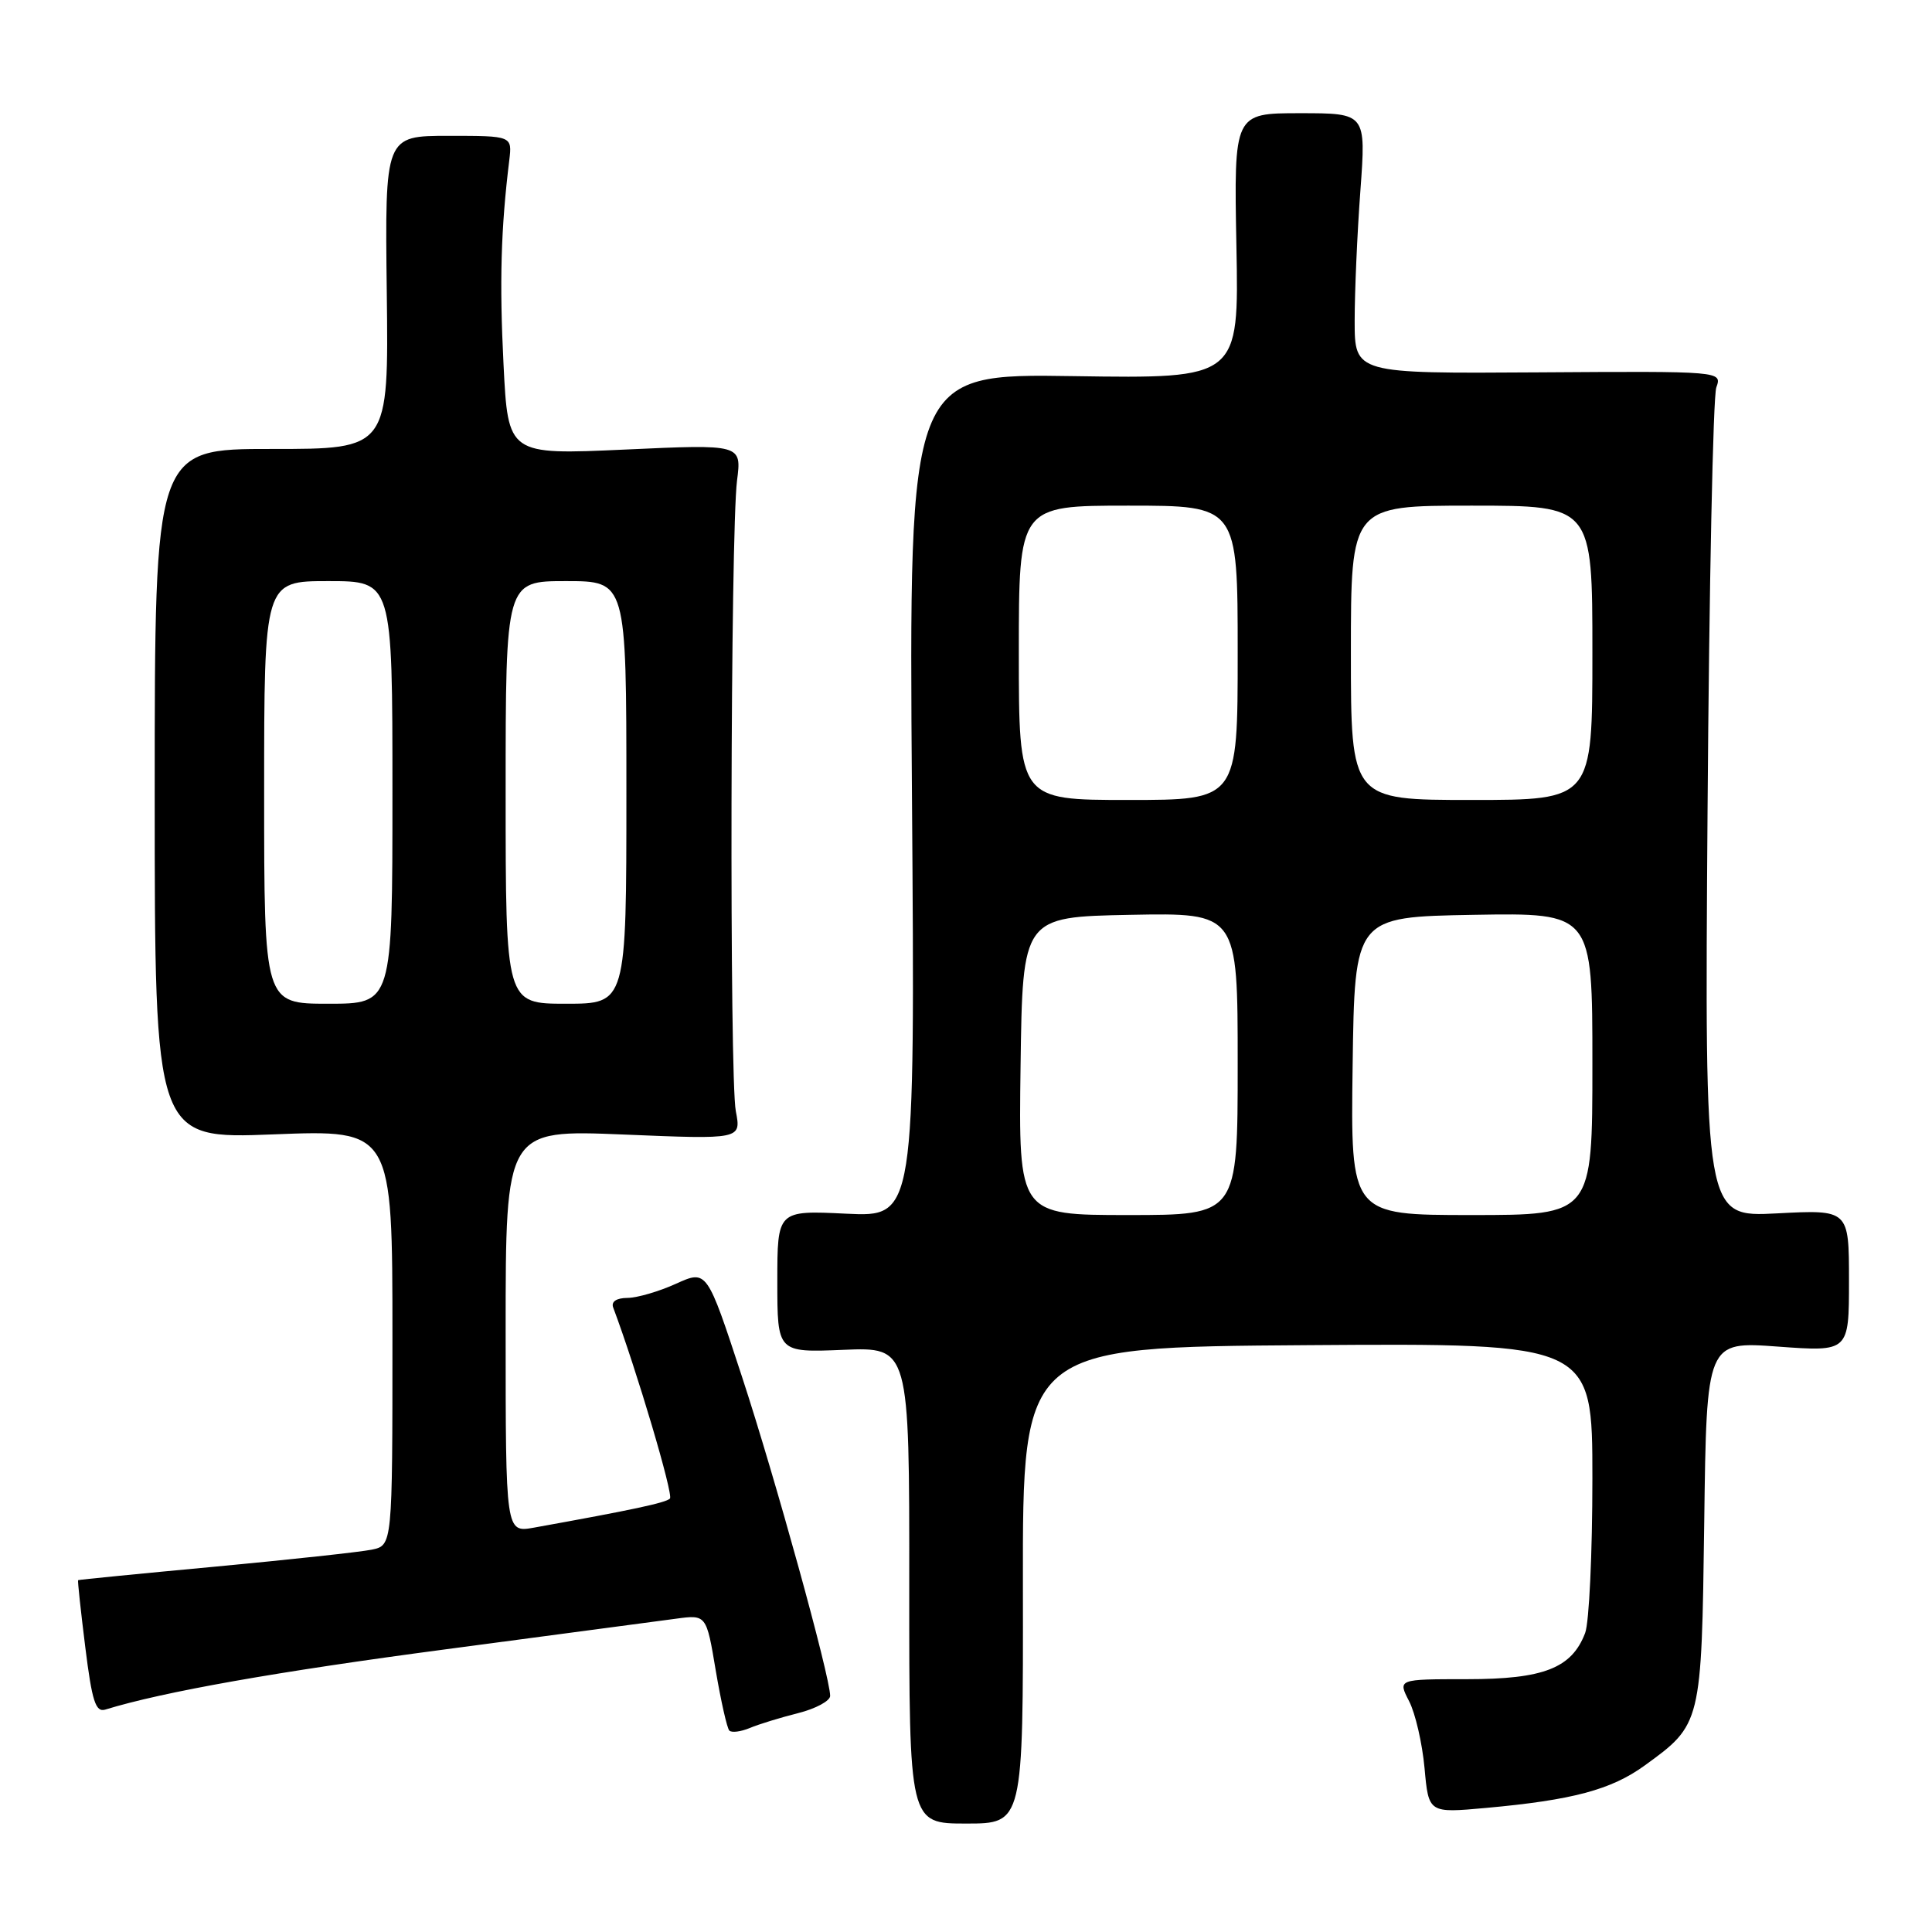 <?xml version="1.0" encoding="UTF-8" standalone="no"?>
<!DOCTYPE svg PUBLIC "-//W3C//DTD SVG 1.1//EN" "http://www.w3.org/Graphics/SVG/1.1/DTD/svg11.dtd" >
<svg xmlns="http://www.w3.org/2000/svg" xmlns:xlink="http://www.w3.org/1999/xlink" version="1.1" viewBox="0 0 256 256">
 <g >
 <path fill="currentColor"
d=" M 135.54 210.07 C 135.50 178.50 135.50 178.50 173.25 178.24 C 211.00 177.98 211.00 177.98 211.00 195.92 C 211.00 205.79 210.57 215.00 210.04 216.38 C 208.27 221.04 204.54 222.50 194.40 222.50 C 185.21 222.50 185.21 222.50 186.71 225.41 C 187.54 227.01 188.46 231.01 188.76 234.29 C 189.30 240.25 189.30 240.25 196.90 239.56 C 208.37 238.52 213.49 237.15 217.91 233.95 C 225.46 228.48 225.46 228.47 225.82 201.67 C 226.13 177.74 226.13 177.74 235.57 178.43 C 245.00 179.12 245.00 179.12 245.00 169.70 C 245.00 160.28 245.00 160.28 235.44 160.78 C 225.87 161.28 225.87 161.28 226.26 107.39 C 226.47 77.75 226.99 52.53 227.42 51.34 C 228.19 49.18 228.19 49.18 203.84 49.34 C 179.50 49.50 179.50 49.50 179.50 42.50 C 179.50 38.65 179.84 30.89 180.26 25.25 C 181.01 15.00 181.01 15.00 172.26 15.00 C 163.50 15.00 163.50 15.00 163.83 32.58 C 164.17 50.17 164.17 50.17 142.30 49.84 C 120.43 49.50 120.43 49.50 120.84 105.38 C 121.25 161.26 121.25 161.26 112.12 160.82 C 103.00 160.38 103.00 160.38 103.00 169.80 C 103.00 179.22 103.00 179.22 111.75 178.86 C 120.50 178.50 120.50 178.50 120.48 210.07 C 120.47 241.63 120.47 241.63 128.02 241.63 C 135.58 241.63 135.58 241.63 135.54 210.07 Z  M 105.75 227.00 C 108.09 226.41 110.00 225.38 110.00 224.71 C 109.99 222.16 102.73 195.87 98.30 182.37 C 93.67 168.25 93.67 168.25 89.58 170.10 C 87.34 171.12 84.44 171.97 83.14 171.98 C 81.68 171.99 80.96 172.47 81.25 173.25 C 84.35 181.51 89.26 198.07 88.77 198.57 C 88.20 199.13 83.80 200.07 70.75 202.42 C 67.00 203.09 67.00 203.09 67.00 176.39 C 67.00 149.69 67.00 149.69 82.61 150.33 C 98.22 150.98 98.22 150.98 97.50 147.24 C 96.64 142.78 96.79 70.59 97.66 63.68 C 98.28 58.86 98.28 58.86 82.80 59.57 C 67.32 60.27 67.32 60.27 66.72 48.29 C 66.17 37.38 66.37 30.29 67.48 21.25 C 67.87 18.00 67.87 18.00 59.44 18.00 C 51.00 18.00 51.00 18.00 51.25 38.75 C 51.50 59.50 51.50 59.50 36.00 59.49 C 20.50 59.48 20.50 59.48 20.50 105.20 C 20.50 150.93 20.50 150.93 36.25 150.31 C 52.00 149.69 52.00 149.69 52.00 177.23 C 52.00 204.77 52.00 204.77 49.25 205.34 C 47.74 205.65 38.40 206.66 28.50 207.59 C 18.60 208.51 10.43 209.32 10.35 209.38 C 10.27 209.45 10.70 213.44 11.30 218.26 C 12.19 225.42 12.67 226.92 13.95 226.53 C 21.60 224.17 36.70 221.50 59.00 218.55 C 73.58 216.62 87.32 214.79 89.55 214.49 C 93.60 213.94 93.60 213.94 94.84 221.35 C 95.53 225.42 96.34 229.01 96.64 229.31 C 96.95 229.62 98.17 229.46 99.35 228.97 C 100.53 228.47 103.41 227.59 105.75 227.00 Z  M 135.23 141.25 C 135.50 121.50 135.50 121.50 149.75 121.22 C 164.00 120.95 164.00 120.95 164.00 140.97 C 164.00 161.00 164.00 161.00 149.48 161.00 C 134.96 161.00 134.96 161.00 135.23 141.25 Z  M 179.23 141.25 C 179.50 121.50 179.50 121.50 195.25 121.22 C 211.00 120.95 211.00 120.95 211.00 140.97 C 211.00 161.00 211.00 161.00 194.98 161.00 C 178.96 161.00 178.96 161.00 179.23 141.25 Z  M 135.00 86.50 C 135.00 67.00 135.00 67.00 149.50 67.00 C 164.00 67.00 164.00 67.00 164.00 86.50 C 164.00 106.00 164.00 106.00 149.50 106.00 C 135.00 106.00 135.00 106.00 135.00 86.50 Z  M 179.00 86.50 C 179.00 67.00 179.00 67.00 195.00 67.00 C 211.00 67.00 211.00 67.00 211.00 86.50 C 211.00 106.00 211.00 106.00 195.00 106.00 C 179.00 106.00 179.00 106.00 179.00 86.50 Z  M 35.00 105.00 C 35.00 77.00 35.00 77.00 43.50 77.00 C 52.00 77.00 52.00 77.00 52.00 105.00 C 52.00 133.00 52.00 133.00 43.50 133.00 C 35.00 133.00 35.00 133.00 35.00 105.00 Z  M 67.00 105.00 C 67.00 77.00 67.00 77.00 75.00 77.00 C 83.00 77.00 83.00 77.00 83.00 105.00 C 83.00 133.00 83.00 133.00 75.00 133.00 C 67.00 133.00 67.00 133.00 67.00 105.00 Z "/>
</g>
</svg>